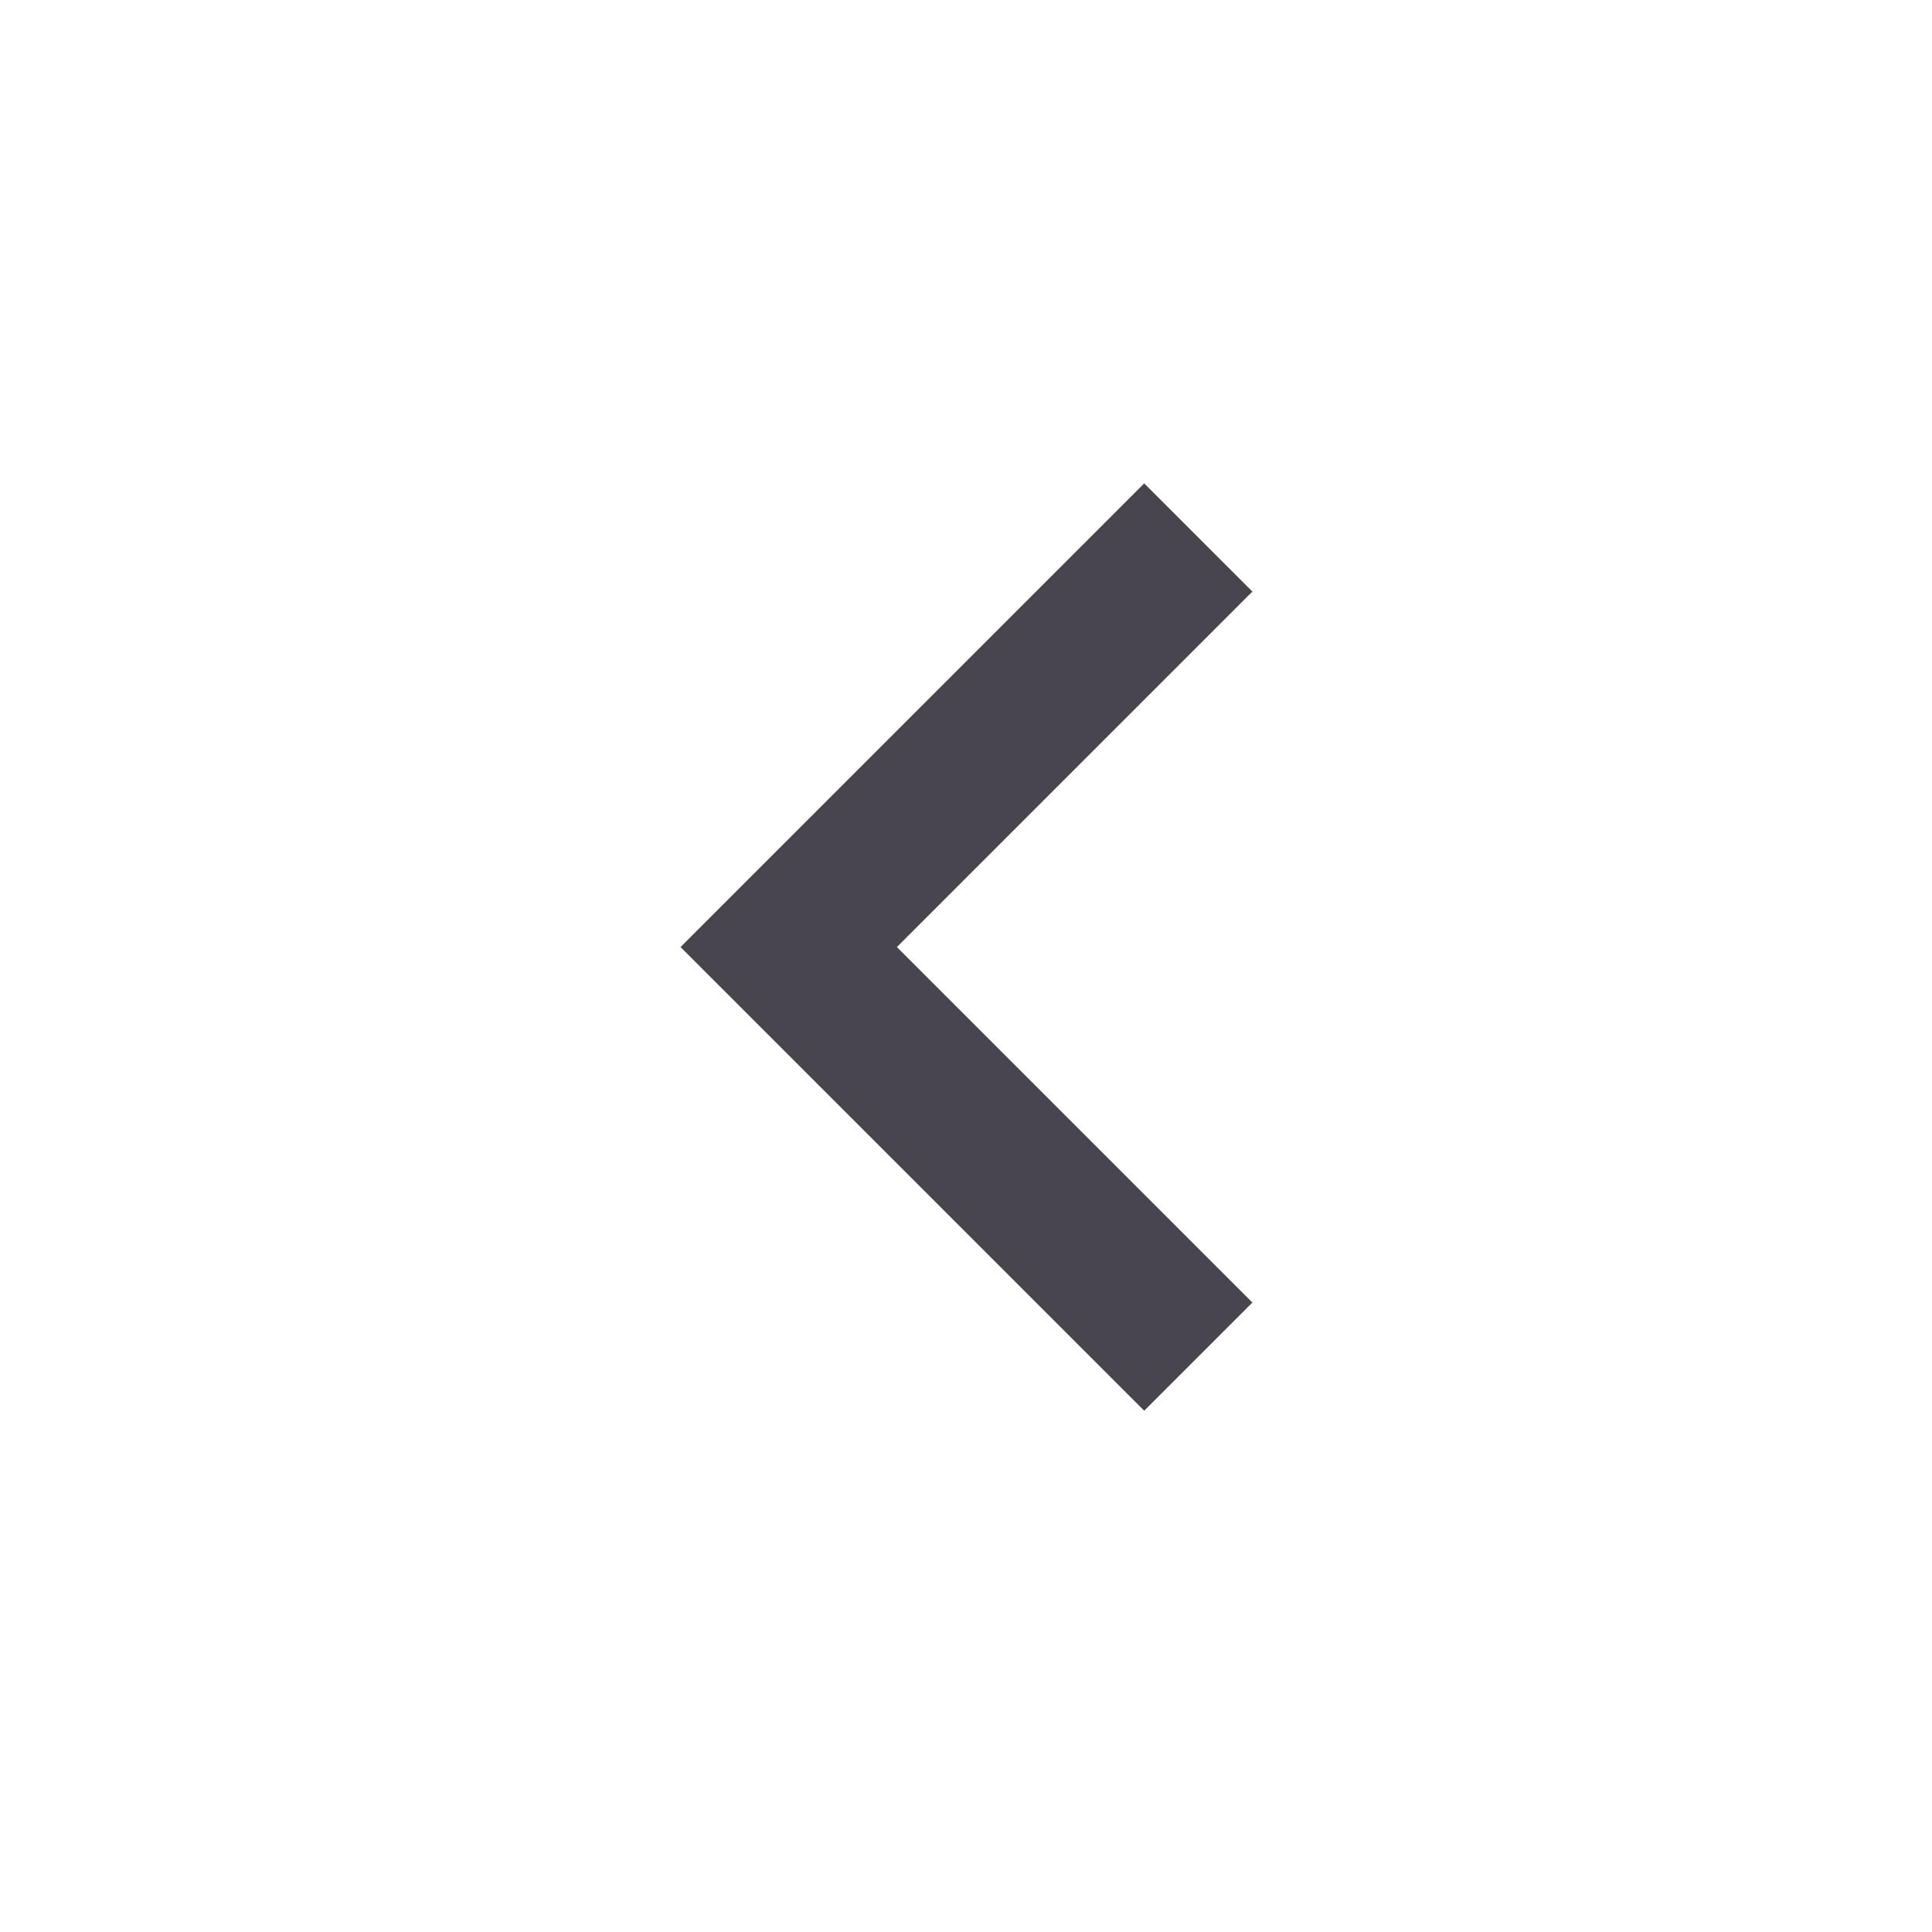 <svg width="25" height="25" viewBox="0 0 25 25" fill="none" xmlns="http://www.w3.org/2000/svg">
<path d="M14.806 18.255L8.806 12.255L14.806 6.255L16.206 7.655L11.606 12.255L16.206 16.855L14.806 18.255Z" fill="#49454F"/>
</svg>
